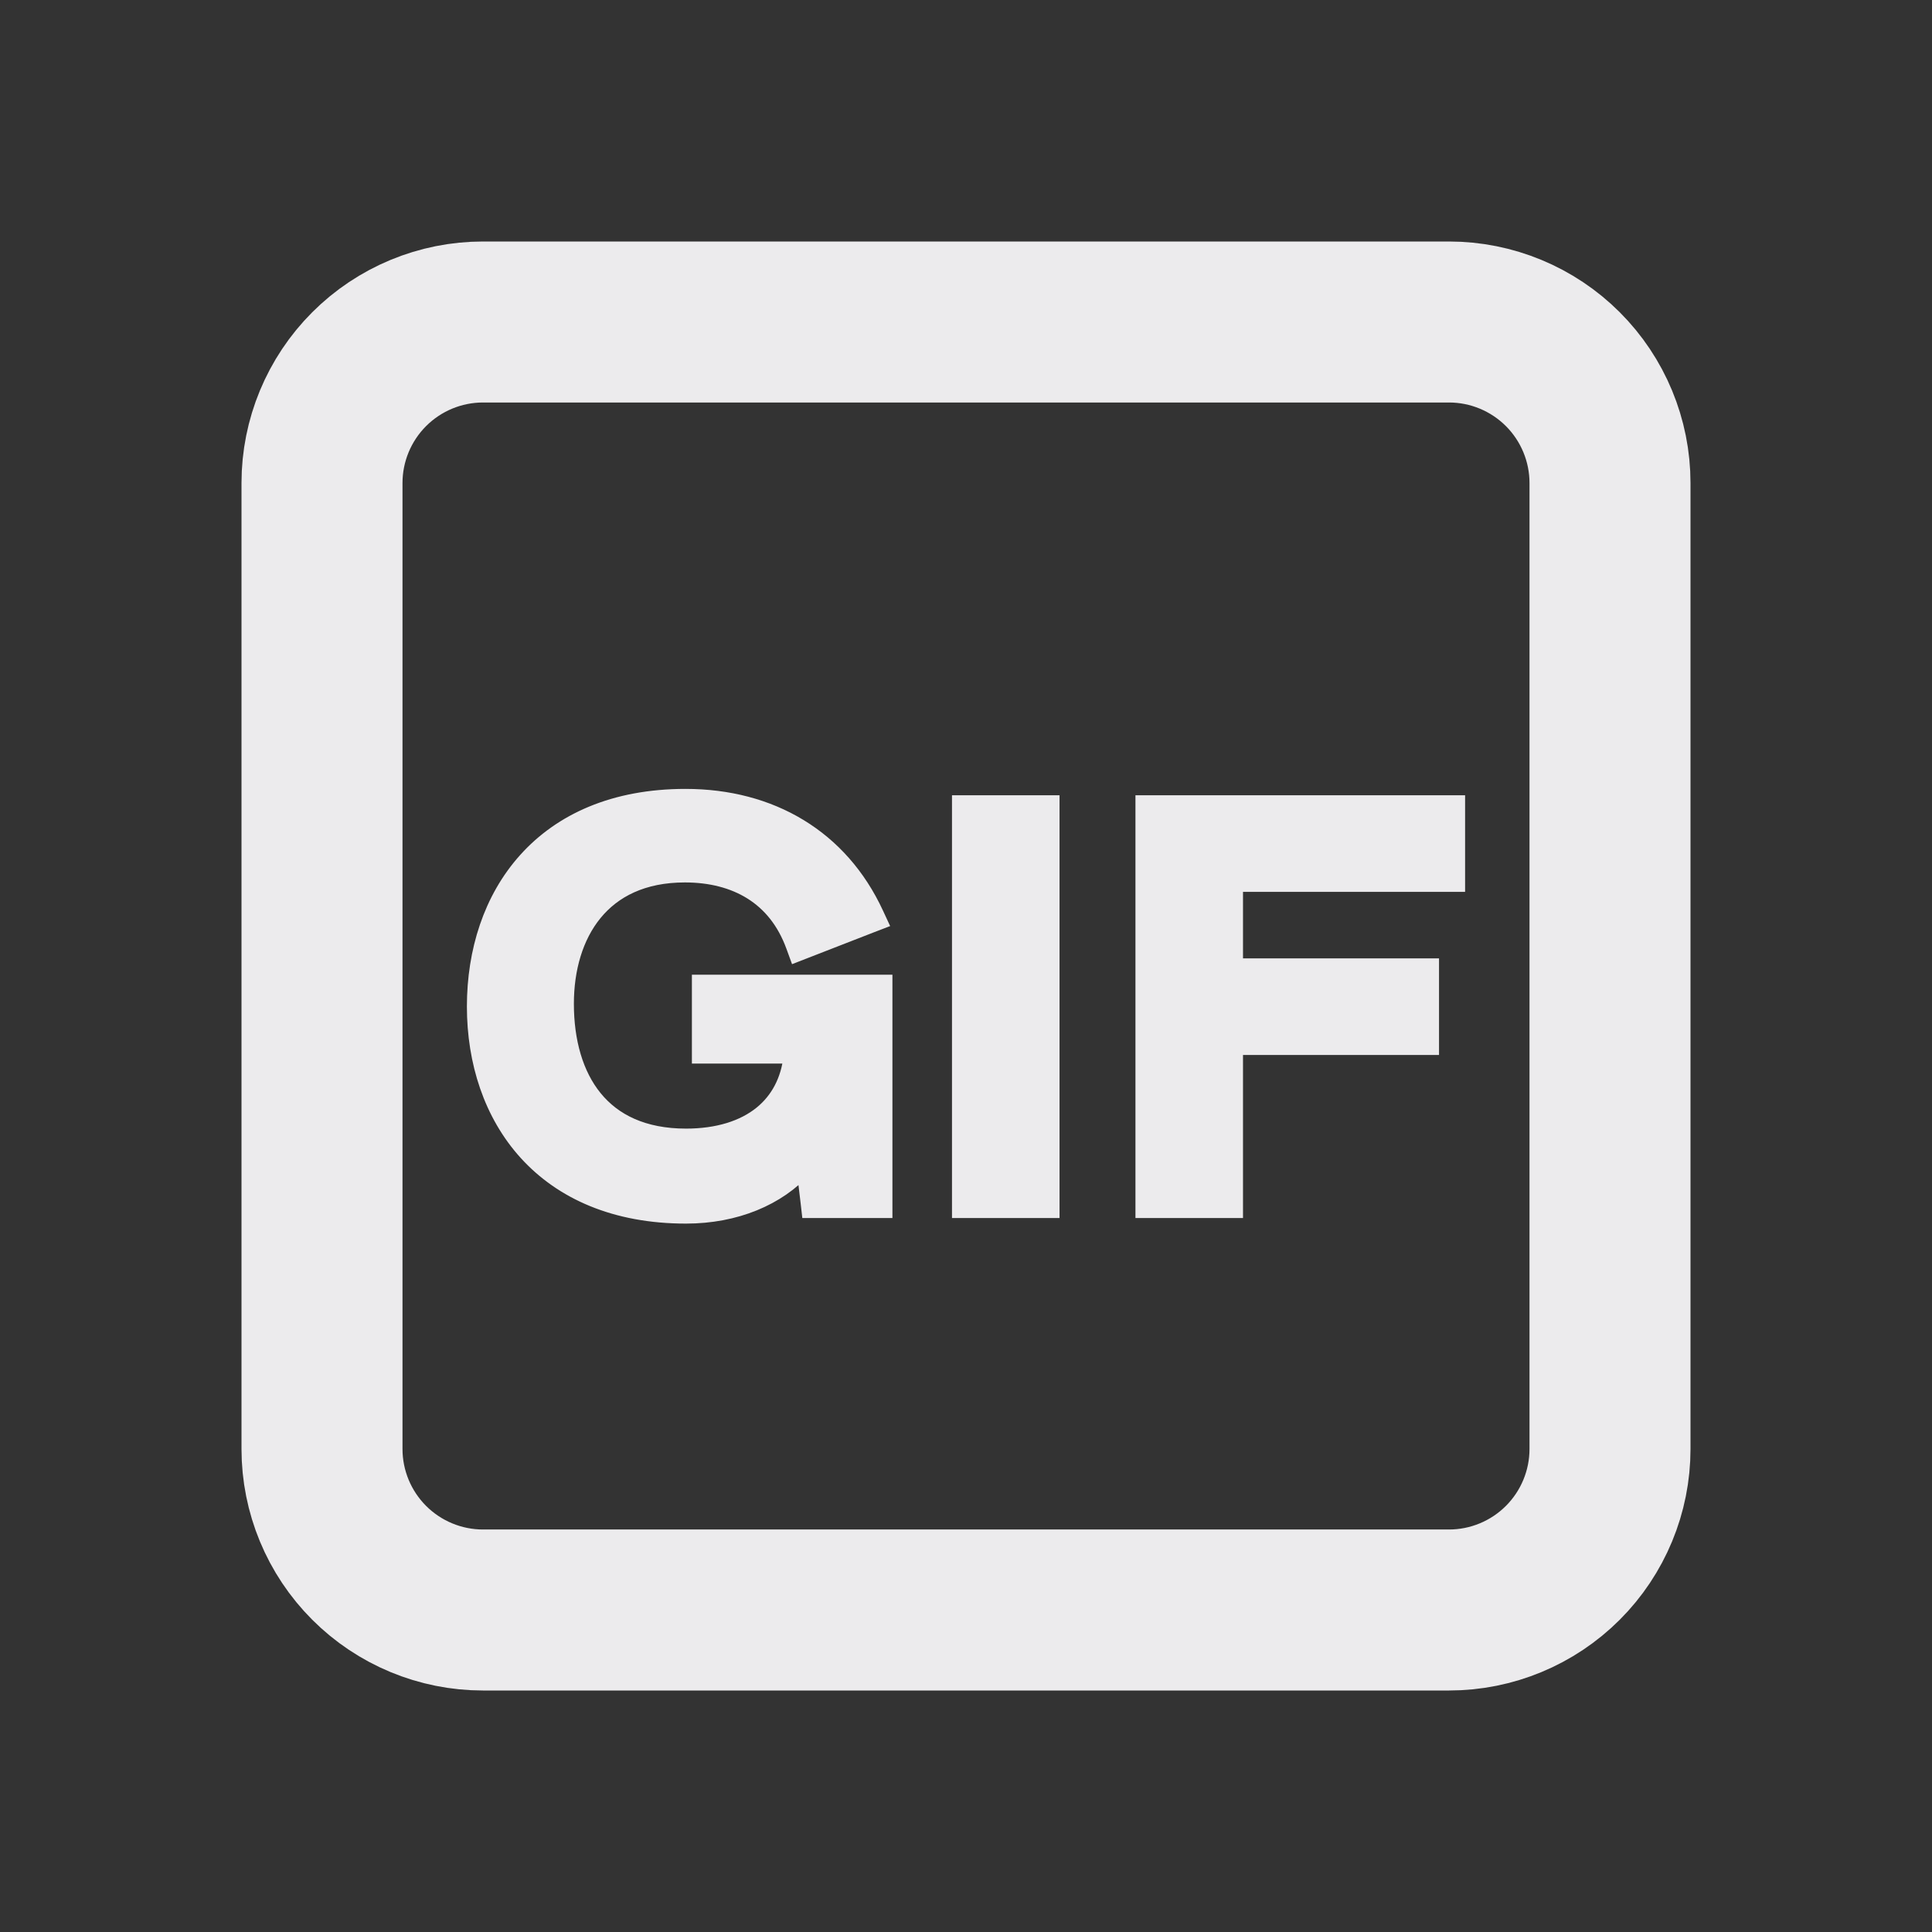 <svg width="24" height="24" viewBox="0 0 24 24" fill="none" xmlns="http://www.w3.org/2000/svg">
<rect x="0" y="0" width="24" height="24" fill="#333333" stroke="none"/>
<path d="M18 20H6C5.47 20 4.961 19.789 4.586 19.414C4.211 19.039 4 18.53 4 18V6C4 5.47 4.211 4.961 4.586 4.586C4.961 4.211 5.47 4 6 4H18C18.53 4 19.039 4.211 19.414 4.586C19.789 4.961 20 5.47 20 6V18C20 18.53 19.789 19.039 19.414 19.414C19.039 19.789 18.53 20 18 20Z" stroke="#ECEBED" stroke-width="2" stroke-linecap="round" stroke-linejoin="round"/>
<path d="M8.795 12.208H8.695V12.308V13.012V13.112H8.795H9.835C9.801 13.429 9.667 13.669 9.464 13.835C9.237 14.02 8.914 14.12 8.522 14.12C7.989 14.12 7.621 13.934 7.384 13.643C7.145 13.35 7.029 12.937 7.029 12.469C7.029 12.035 7.144 11.633 7.382 11.342C7.618 11.053 7.983 10.862 8.508 10.862C8.825 10.862 9.108 10.933 9.338 11.077C9.568 11.221 9.75 11.441 9.863 11.751L9.898 11.847L9.993 11.81L10.823 11.487L10.922 11.449L10.877 11.352C10.439 10.407 9.576 9.9 8.515 9.9C7.63 9.9 6.972 10.203 6.537 10.687C6.104 11.168 5.9 11.82 5.9 12.503C5.9 13.189 6.108 13.839 6.544 14.319C6.982 14.8 7.641 15.1 8.522 15.1C9.135 15.1 9.664 14.878 9.994 14.508L10.046 14.943L10.056 15.031H10.145H10.886H10.986V14.931V12.308V12.208H10.886H8.795ZM11.926 14.931V15.031H12.026H12.963H13.062V14.931V10.079V9.979H12.963H12.026H11.926V10.079V14.931ZM14.205 14.931V15.031H14.305H15.242H15.341V14.931V13.005H17.675H17.776V12.905V12.105V12.005H17.675H15.341V10.979H18H18.1V10.879V10.079V9.979H18H14.305H14.205V10.079V14.931Z" fill="#ECEBED" stroke="#ECEBED" stroke-width="0.2"/>
</svg>
